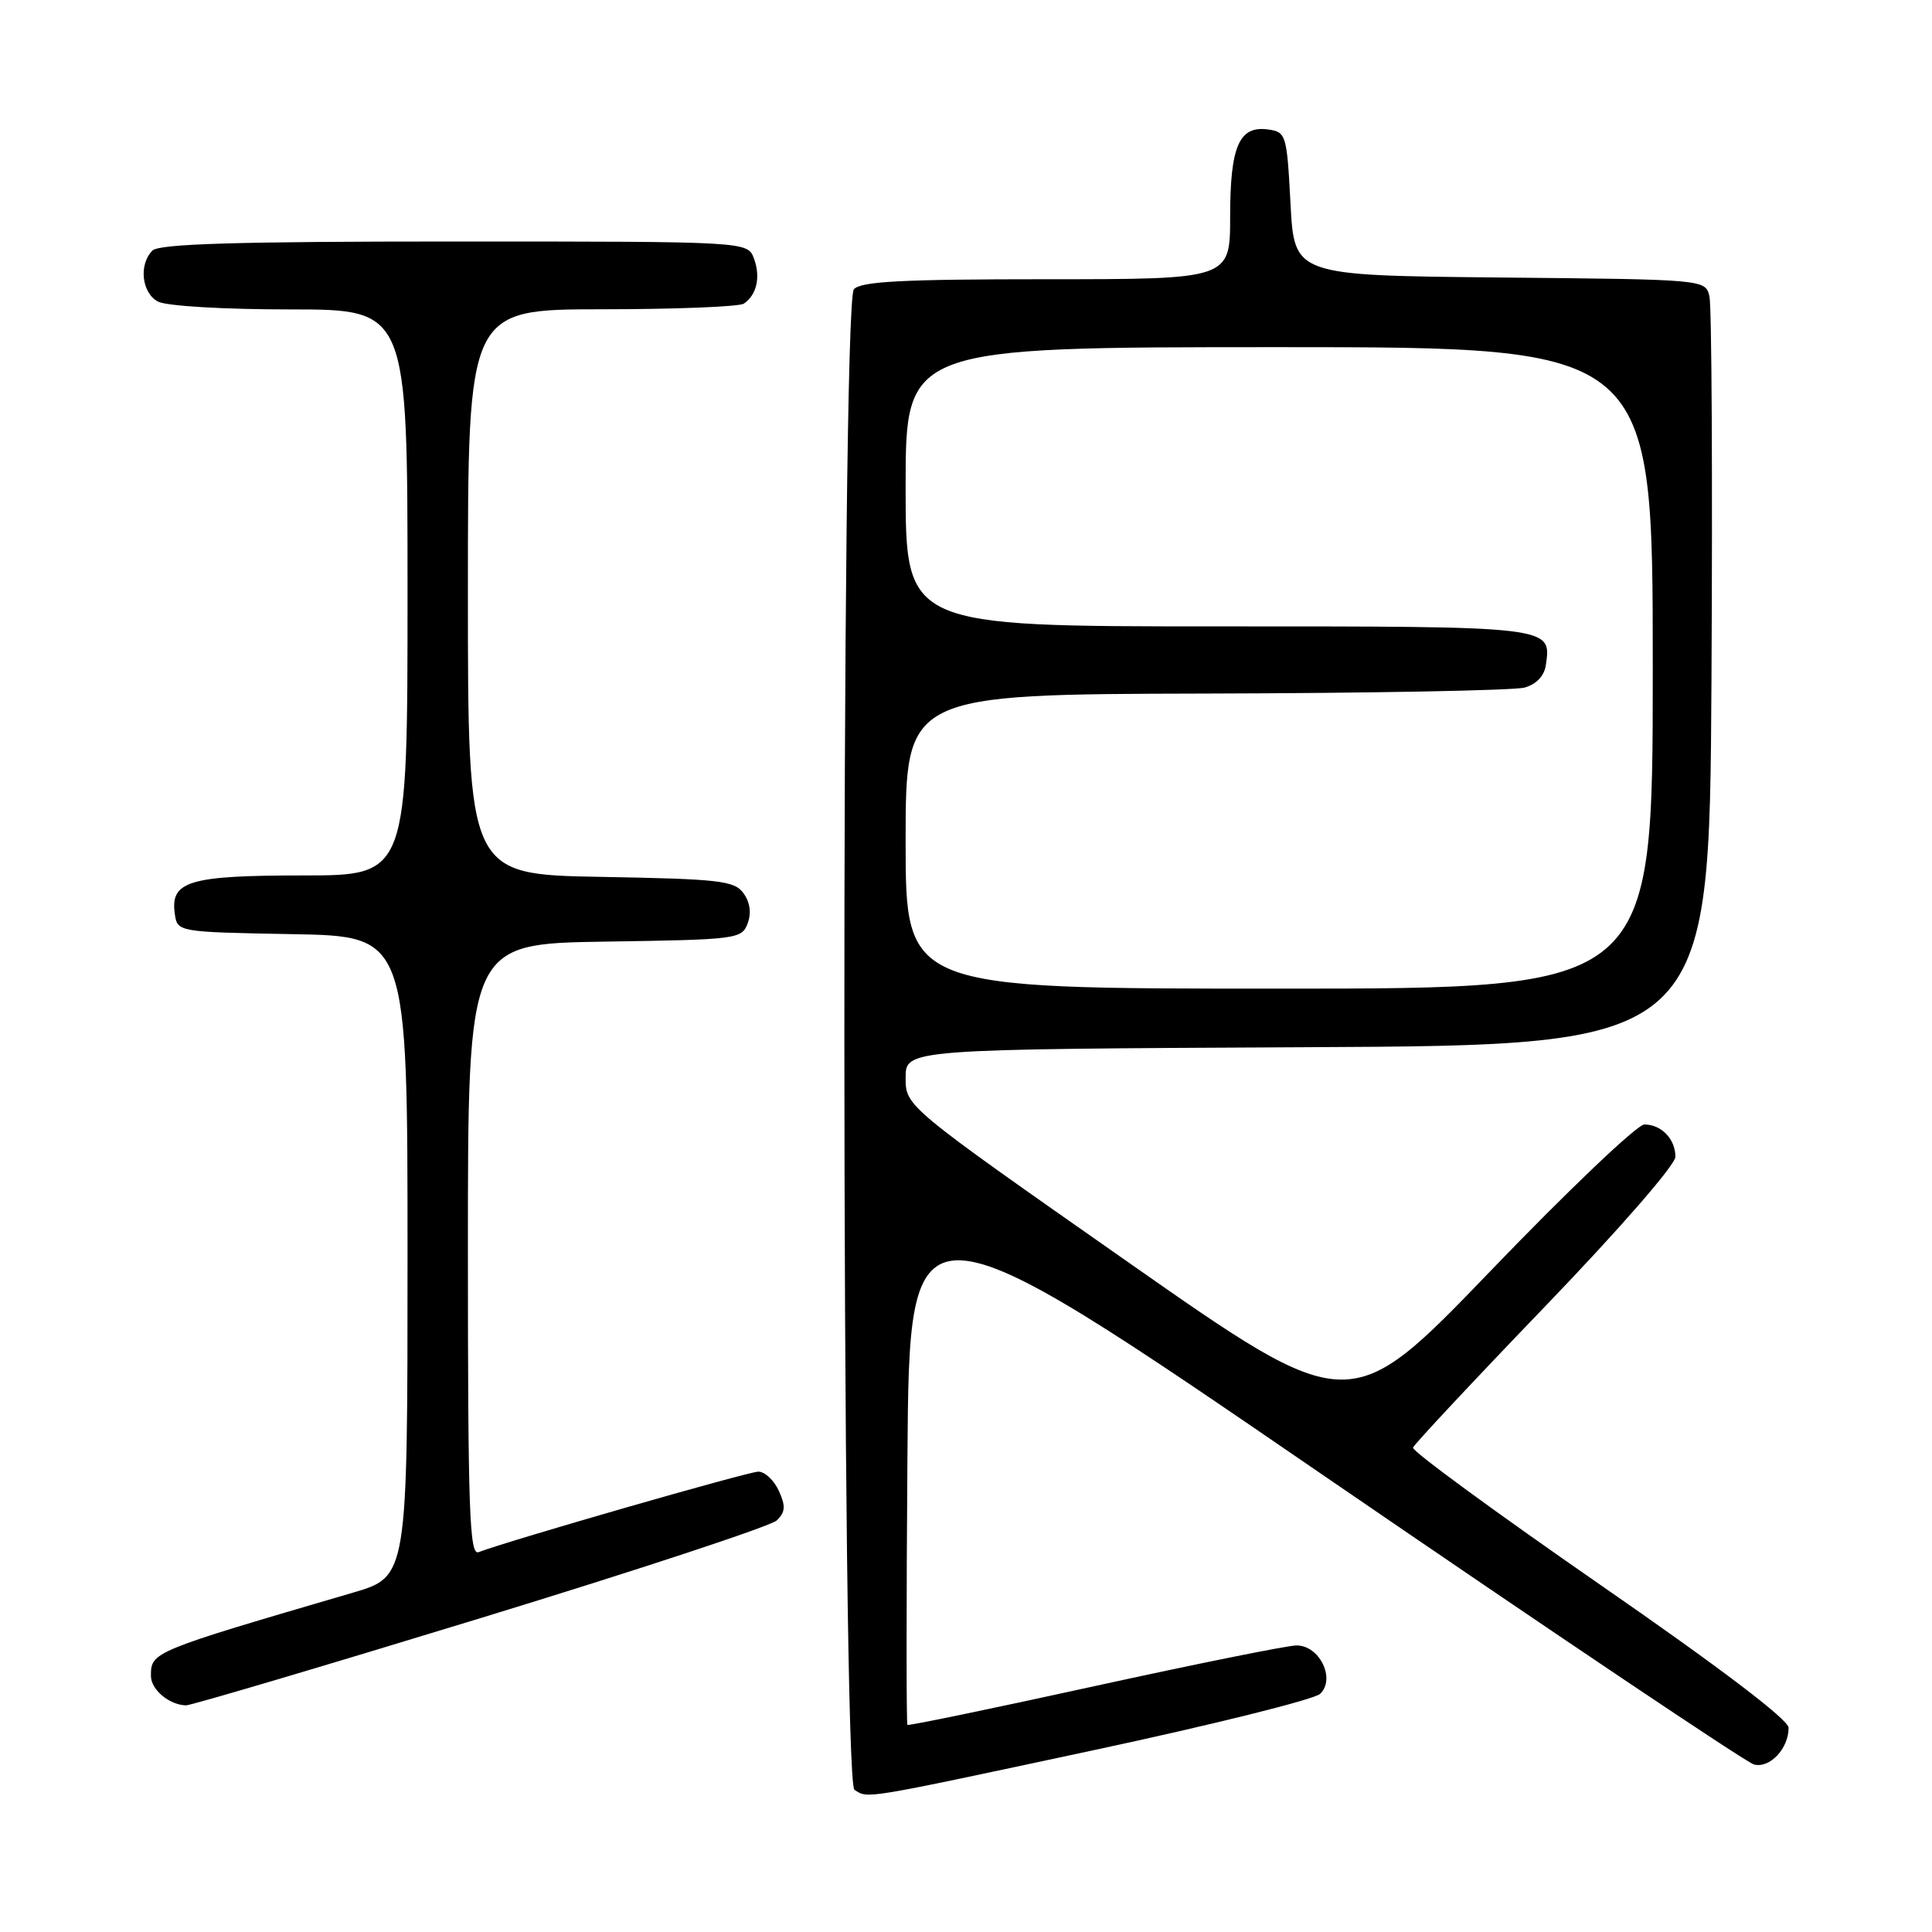 <?xml version="1.0" encoding="UTF-8" standalone="no"?>
<!DOCTYPE svg PUBLIC "-//W3C//DTD SVG 1.1//EN" "http://www.w3.org/Graphics/SVG/1.1/DTD/svg11.dtd" >
<svg xmlns="http://www.w3.org/2000/svg" xmlns:xlink="http://www.w3.org/1999/xlink" version="1.1" viewBox="0 0 256 256">
 <g >
 <path fill="currentColor"
d=" M 144.96 231.90 C 160.66 228.54 174.14 225.19 174.93 224.44 C 177.02 222.44 174.82 217.99 171.77 218.03 C 170.52 218.05 158.47 220.48 145.00 223.43 C 131.53 226.39 120.38 228.69 120.24 228.56 C 120.09 228.42 120.09 212.46 120.24 193.10 C 120.50 157.89 120.50 157.89 175.50 195.59 C 205.75 216.32 231.35 233.51 232.40 233.80 C 234.49 234.36 237.00 231.71 237.00 228.94 C 237.00 227.87 227.86 220.94 211.98 209.95 C 198.22 200.42 187.08 192.27 187.23 191.82 C 187.38 191.38 195.26 182.95 204.75 173.09 C 214.60 162.85 222.00 154.35 222.00 153.28 C 222.00 150.93 220.14 149.00 217.89 149.00 C 216.94 149.00 207.77 157.73 197.51 168.40 C 178.84 187.80 178.84 187.80 149.42 167.20 C 120.00 146.60 120.00 146.60 120.00 142.81 C 120.00 139.02 120.00 139.02 173.25 138.76 C 226.50 138.50 226.50 138.50 226.78 90.00 C 226.93 63.33 226.81 40.49 226.51 39.27 C 225.97 37.03 225.97 37.03 198.73 36.77 C 171.50 36.50 171.50 36.50 171.00 27.00 C 170.52 17.85 170.41 17.49 168.06 17.16 C 164.20 16.61 163.00 19.34 163.00 28.69 C 163.00 37.00 163.00 37.00 138.62 37.00 C 119.51 37.00 114.01 37.29 113.14 38.34 C 111.41 40.42 111.49 236.06 113.22 237.16 C 115.08 238.34 114.01 238.52 144.96 231.90 Z  M 63.64 214.42 C 84.46 208.05 102.14 202.22 102.93 201.46 C 104.07 200.35 104.12 199.56 103.20 197.54 C 102.56 196.14 101.34 195.00 100.49 195.00 C 99.15 195.00 67.42 204.13 63.41 205.67 C 62.21 206.13 62.00 200.21 62.00 165.63 C 62.00 125.05 62.00 125.05 80.14 124.77 C 97.67 124.51 98.30 124.43 99.07 122.35 C 99.58 120.97 99.38 119.53 98.51 118.35 C 97.31 116.69 95.31 116.47 79.58 116.19 C 62.00 115.87 62.00 115.87 62.00 78.44 C 62.00 41.00 62.00 41.00 79.75 40.98 C 89.51 40.98 97.98 40.64 98.57 40.23 C 100.28 39.07 100.81 36.69 99.90 34.25 C 99.06 32.00 99.06 32.00 60.23 32.00 C 31.36 32.00 21.09 32.31 20.20 33.20 C 18.36 35.04 18.77 38.81 20.93 39.96 C 22.03 40.55 29.62 41.00 38.43 41.00 C 54.00 41.00 54.00 41.00 54.00 78.50 C 54.00 116.00 54.00 116.00 40.19 116.00 C 25.06 116.00 22.55 116.75 23.16 121.06 C 23.50 123.50 23.50 123.50 38.75 123.78 C 54.00 124.05 54.00 124.05 54.00 166.48 C 54.00 208.92 54.00 208.92 46.75 211.04 C 20.08 218.85 20.00 218.88 20.00 222.07 C 20.00 223.88 22.42 225.91 24.64 225.97 C 25.27 225.99 42.82 220.79 63.64 214.42 Z  M 120.00 111.50 C 120.00 92.00 120.00 92.00 159.75 91.90 C 181.61 91.85 200.62 91.49 202.00 91.11 C 203.56 90.68 204.62 89.57 204.83 88.15 C 205.58 82.95 205.96 83.00 161.38 83.00 C 120.00 83.00 120.00 83.00 120.00 64.50 C 120.00 46.00 120.00 46.00 169.50 46.00 C 219.00 46.00 219.00 46.00 219.00 88.50 C 219.00 131.00 219.00 131.00 169.50 131.00 C 120.00 131.00 120.00 131.00 120.00 111.50 Z "/>
</g>
</svg>